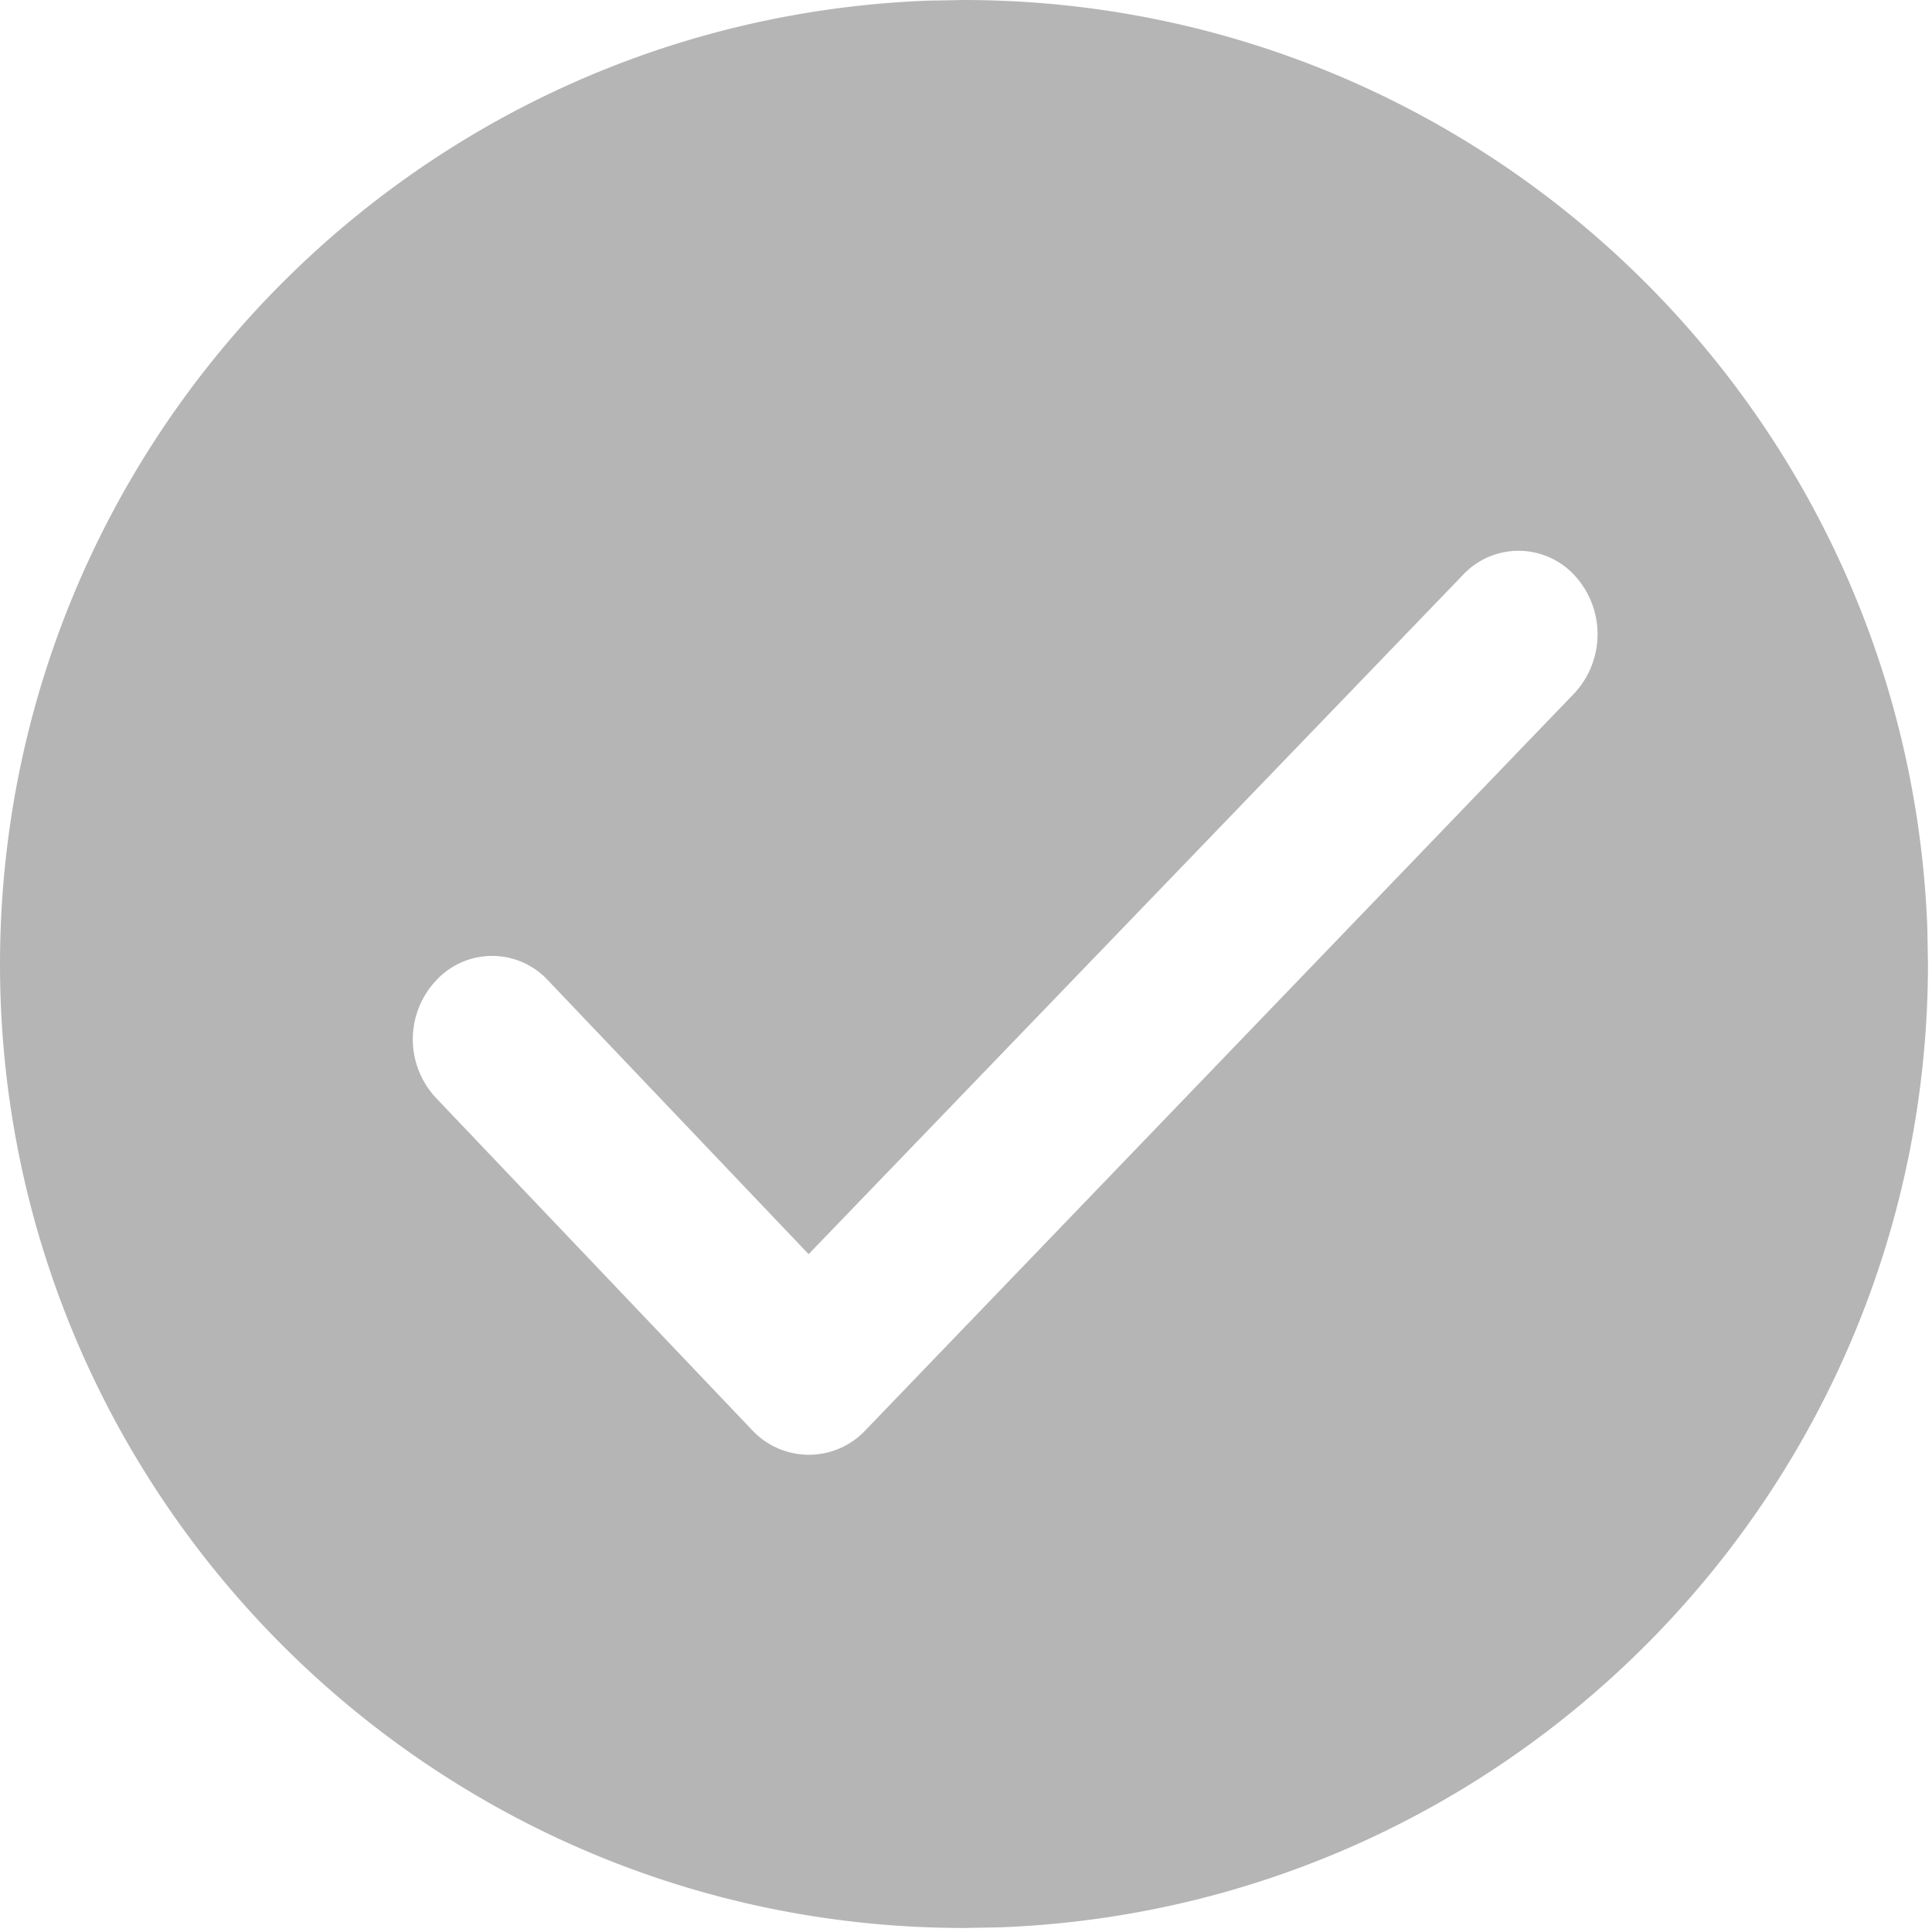 <?xml version="1.0" standalone="no"?><!DOCTYPE svg PUBLIC "-//W3C//DTD SVG 1.1//EN" "http://www.w3.org/Graphics/SVG/1.1/DTD/svg11.dtd"><svg t="1632622180259" class="icon" viewBox="0 0 1024 1024" version="1.1" xmlns="http://www.w3.org/2000/svg" p-id="9539" xmlns:xlink="http://www.w3.org/1999/xlink" width="32" height="32"><defs><style type="text/css"></style></defs><path d="M510.937 0c274.676 0.21 500.116 217.381 510.594 491.863l0.338 19.074c-0.21 274.676-217.381 500.116-491.858 510.594l-19.074 0.338C228.728 1021.869 0 792.548 0 510.937 0.21 236.262 217.381 10.816 491.863 0.343L510.937 0z m323.59 304.942a40.362 40.362 0 0 0-59.353 0l-346.582 359.784-138.124-145.104a40.362 40.362 0 0 0-59.27 0 45.471 45.471 0 0 0 0 62.42L398.956 758.314a41.132 41.132 0 0 0 59.27 0.255l376.301-391.207a45.986 45.986 0 0 0 0-62.42z" fill="#B5B5B5" p-id="9540"></path></svg>